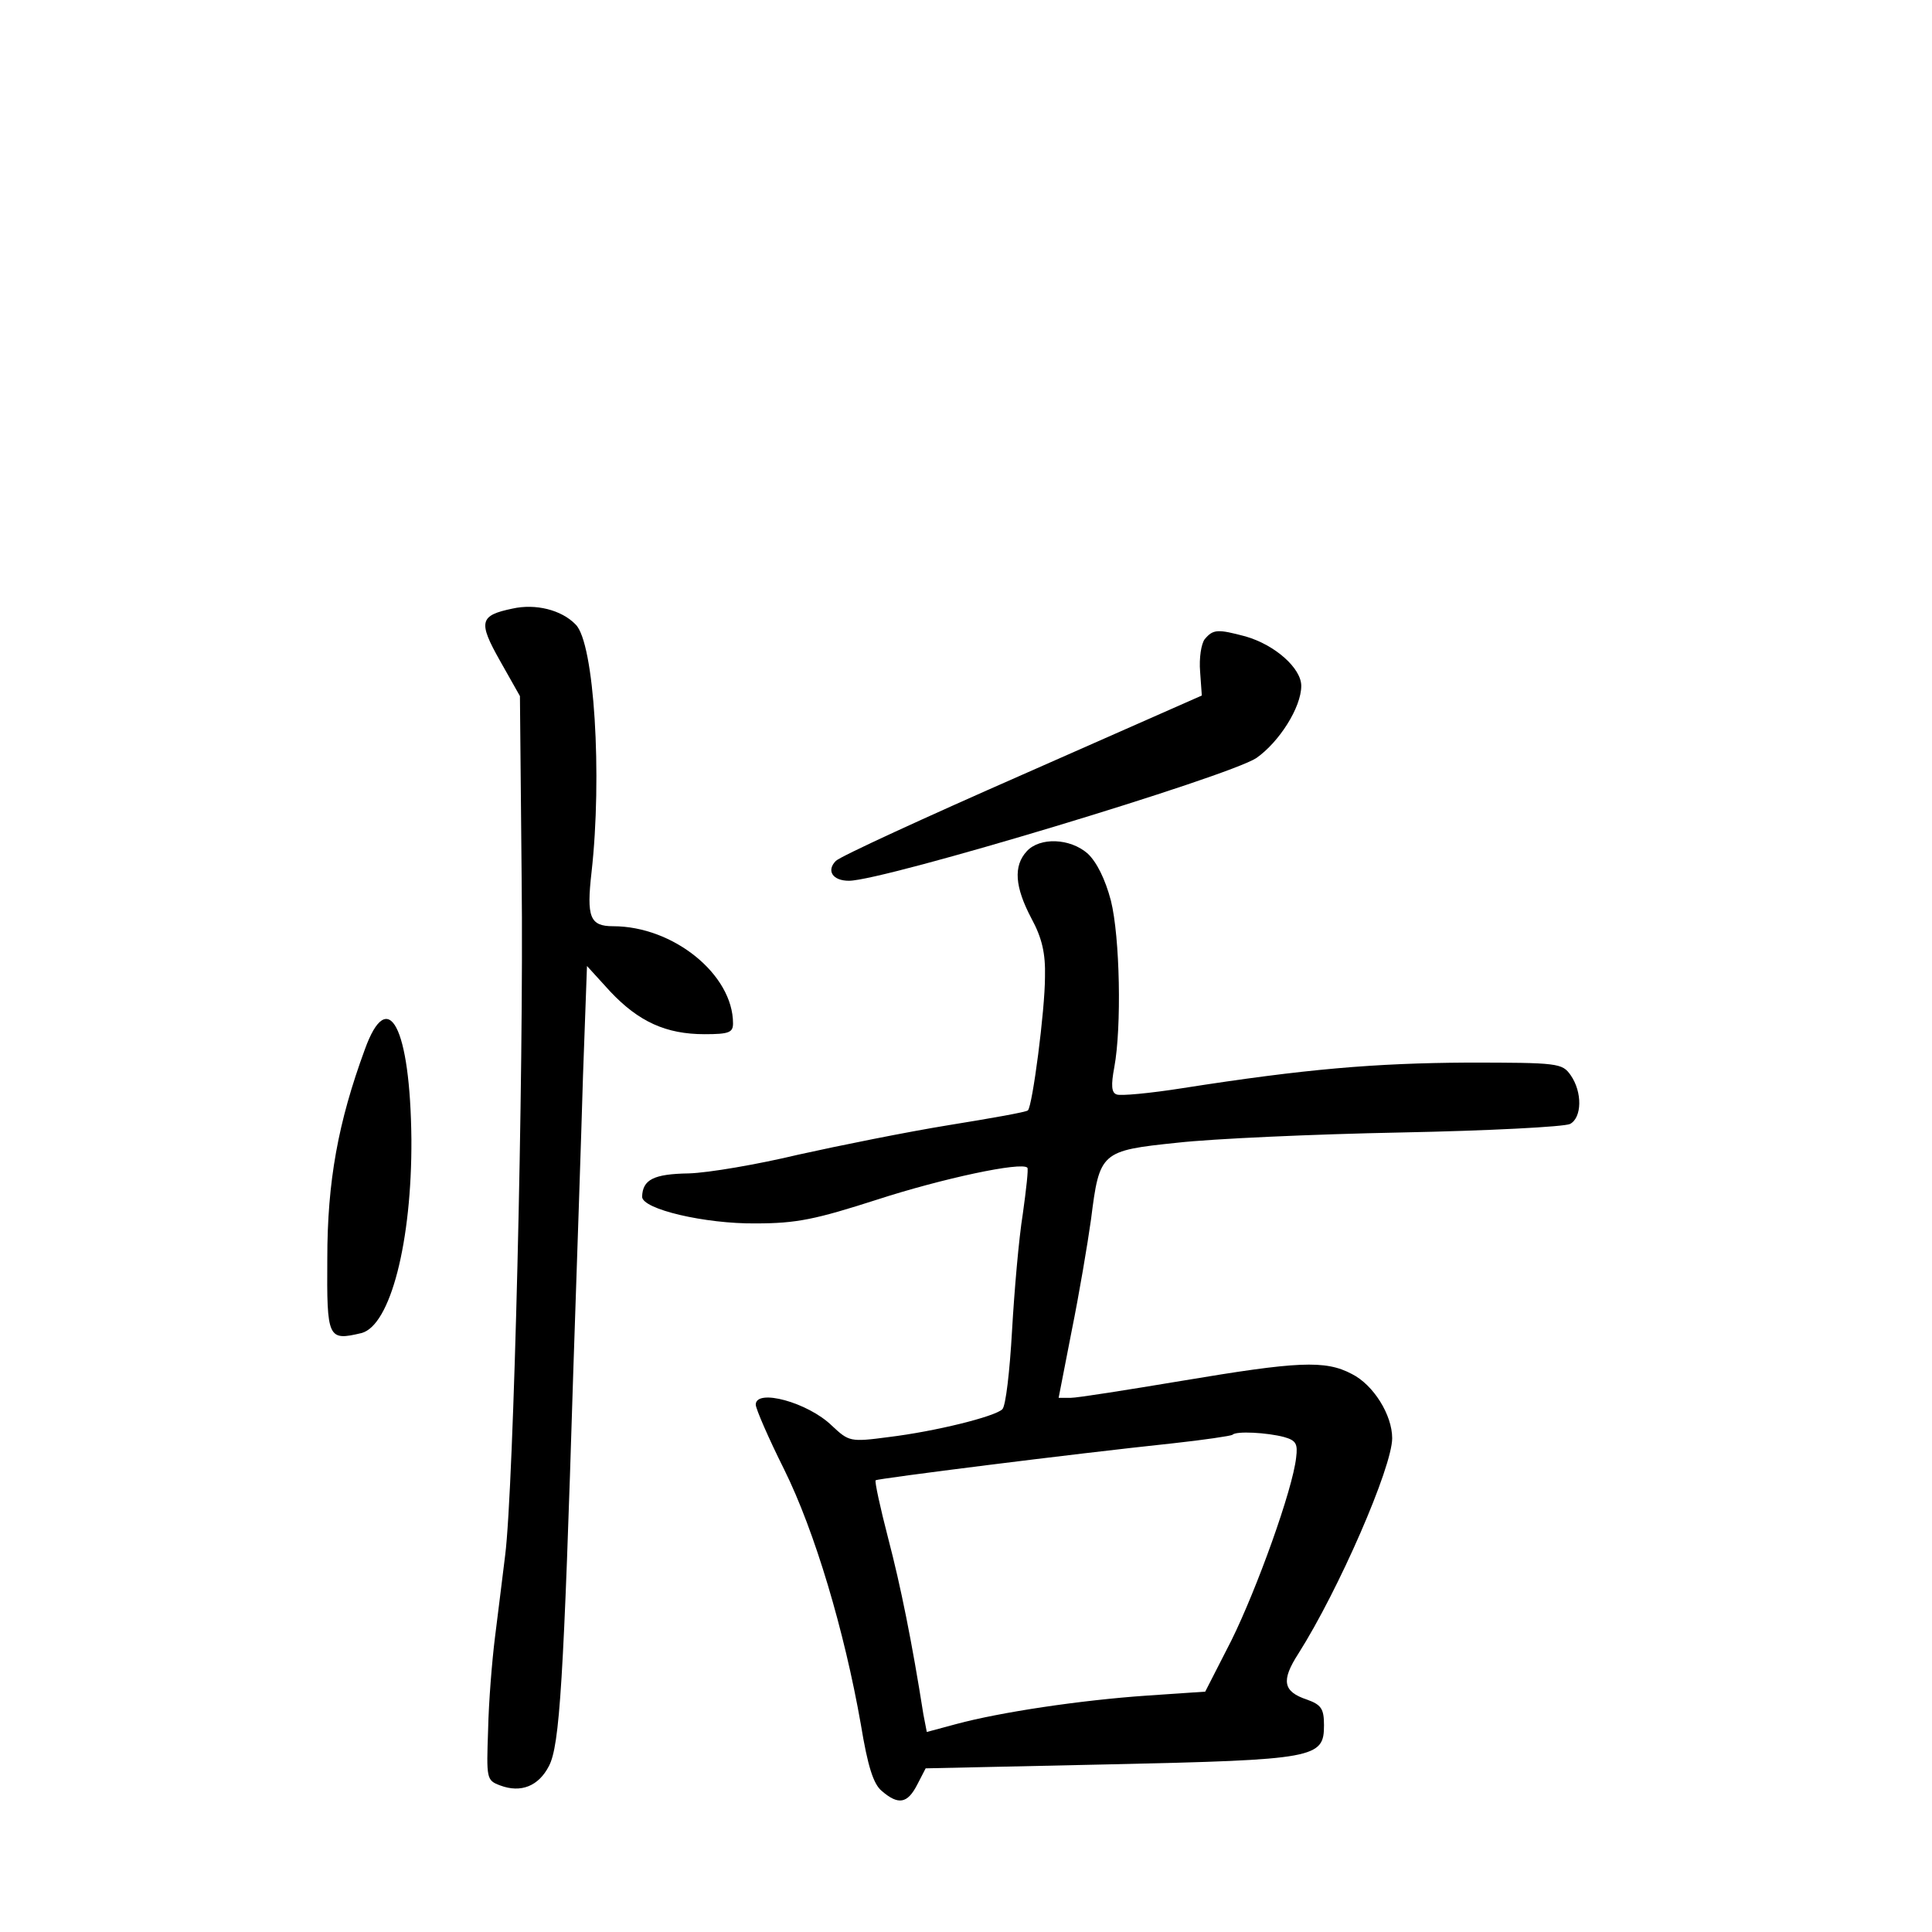 <?xml version="1.0" standalone="no"?>
<!DOCTYPE svg PUBLIC "-//W3C//DTD SVG 20010904//EN"
 "http://www.w3.org/TR/2001/REC-SVG-20010904/DTD/svg10.dtd">
<svg version="1.0" xmlns="http://www.w3.org/2000/svg"
 width="340pt" height="340pt" viewBox="0 0 340 340"
 preserveAspectRatio="xMidYMid meet">
<g transform="translate(0,340) scale(0.1,-0.1)"
fill="#000000" stroke="none">
<path d="M902 2329 c-58 -12 -61 -23 -22 -92 l35 -62 3 -320 c4 -345 -14
-1075 -29 -1192 -5 -40 -13 -106 -18 -145 -5 -40 -11 -113 -12 -162 -3 -86 -3
-89 21 -98 37 -14 68 -1 86 34 19 36 26 148 43 698 6 179 14 412 17 517 l7
193 41 -45 c50 -53 98 -75 166 -75 43 0 50 3 50 19 0 86 -105 171 -211 171
-41 0 -47 16 -38 95 19 169 5 404 -28 436 -25 26 -71 37 -111 28z"/>
<path d="M2120 2275 c-6 -8 -10 -33 -8 -57 l3 -42 -315 -139 c-173 -76 -321
-144 -329 -152 -17 -17 -6 -35 23 -35 61 0 667 183 717 216 40 28 79 89 79
127 0 31 -46 72 -98 87 -49 13 -57 13 -72 -5z"/>
<path d="M1807 1902 c-24 -26 -21 -63 8 -118 19 -35 25 -62 24 -103 0 -59 -22
-227 -30 -235 -2 -3 -65 -14 -139 -26 -74 -12 -193 -36 -265 -52 -71 -17 -158
-32 -193 -33 -62 -1 -81 -11 -82 -41 0 -22 111 -48 200 -47 72 0 105 7 214 42
114 37 254 67 264 56 2 -2 -2 -38 -8 -81 -7 -43 -15 -136 -19 -206 -4 -71 -11
-132 -17 -138 -13 -13 -118 -39 -200 -49 -68 -9 -70 -8 -100 20 -42 41 -134
66 -134 37 0 -7 22 -58 50 -114 54 -109 106 -284 135 -449 12 -73 22 -105 37
-117 29 -25 45 -22 62 11 l15 29 323 7 c364 8 378 11 378 69 0 29 -5 36 -30
45 -42 14 -46 33 -15 81 71 112 165 328 165 379 0 41 -33 94 -71 113 -47 25
-96 22 -299 -12 -96 -16 -184 -30 -196 -30 l-21 0 23 118 c13 64 28 153 34
196 15 119 17 121 152 135 62 7 239 15 393 18 154 3 288 10 298 15 21 11 22
56 1 86 -15 21 -21 22 -182 22 -162 -1 -284 -11 -501 -45 -57 -9 -110 -14
-116 -11 -9 3 -10 16 -4 48 13 70 10 229 -6 293 -10 38 -25 68 -41 83 -31 27
-84 29 -107 4z m453 -1031 c21 -6 24 -12 21 -36 -6 -56 -69 -231 -114 -322
l-46 -90 -103 -7 c-116 -8 -257 -29 -335 -50 l-52 -14 -6 31 c-20 127 -40 226
-62 310 -14 54 -24 100 -22 102 4 3 343 46 523 65 55 6 102 13 105 15 6 7 61
4 91 -4z"/>
<path d="M642 1553 c-47 -128 -66 -232 -66 -368 -1 -141 1 -145 60 -131 51 13
89 161 88 341 -2 198 -41 272 -82 158z"/>
</g>
</svg>
